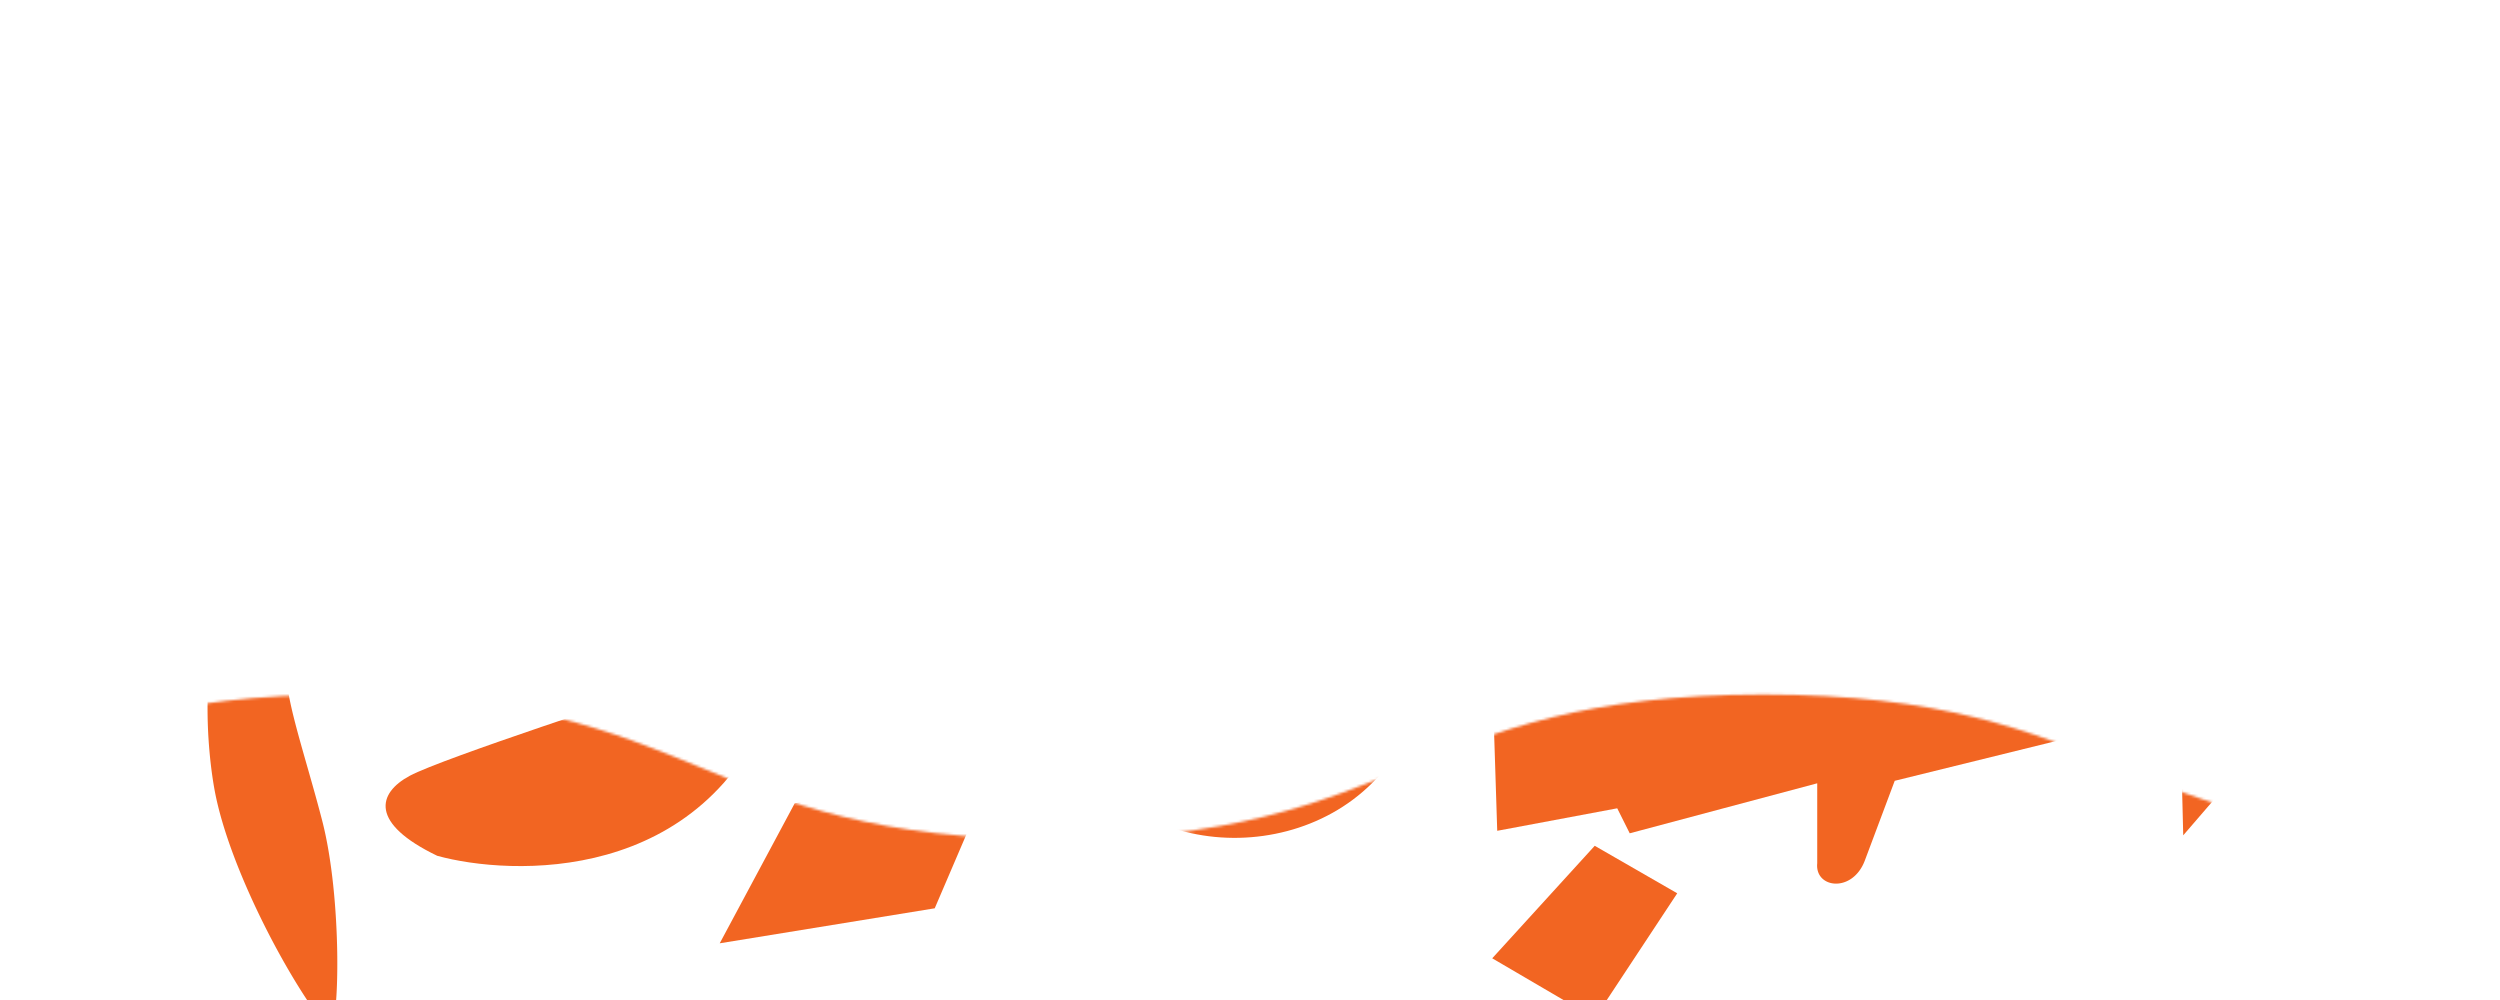 <svg id="Akhbar_El_Yom" data-name="Akhbar El Yom" 
xmlns="http://www.w3.org/2000/svg" xmlns:xlink="http://www.w3.org/1999/xlink"
x="0px" y="0px" viewBox="-80 -50 1000 400" xml:space="preserve">

	<style>
		#grayscale-mask path:not(.strok), #color-mask path:not(.strok) {
    animation: waves 0.66s infinite linear;
}

@keyframes waves {
    from {
      transform: translateX(30rem); // Expect these values to take some hunting for
    }
    to {
      transform: translateX(-4rem); // Expect these values to take some hunting for
    }
}

#grayscale-mask g, #color-mask g {
    animation: raise 4s infinite ease-in-out;
    animation-direction: alternate;
}

@keyframes raise {
    from {
      transform: translateY(7rem); // Expect these values to take some hunting for
    }
    to {
      transform: translateY(-15rem); // Expect these values to take some hunting for
    }
}

#grayscale{
    fill: transparent; /*#9f9f9f;*/
}

#color-logo {
    fill: #f26522;
}

#color-strok, #grayscale-strok, #color-logo #grayscale-logo  {
  fill:white;
   -webkit-filter: drop-shadow( 3px 3px 2px rgba(0, 0, 0, .7));
  filter: drop-shadow( 3px 3px 2px rgba(0, 0, 0, .7));
  /* Similar syntax to box-shadow */
}
#grayscale-mask, #color-mask {
  fill: white;
}
	</style>
  <defs>
    <g id="letters-strok">
      <path id="Meim-strok" class="strok" d="M705,433.81v-.2l0-.2c-3.2-16-15.61-26.77-30.88-26.77-16.66,0-37.81,13.92-42.92,53.08a23.51,23.51,0,0,1-13.53,7.3c-18.92,1.11-34,6-46.18,14.81a80,80,0,0,0-18.95,20.54l-.07.12c-22.28,38.19-14.2,89.22-12.36,99.06,6.24,33.28,31.81,79.91,46.66,97.39l1.53,1.8,2.1-1.06c1.27-.63,5.12-2.56,4.66-33.85-.14-9.56-1-33.91-6.1-53.58-1.94-7.54-4-14.84-6-21.91-4.72-16.54-9.18-32.16-7.93-38.68,1.89-7.5,5.42-9.12,8.61-9.71,36.91-6.81,66.06-18.23,86.65-33.94C695.2,488.94,706.91,464,705,433.81ZM583,539c-5,.93-9,4-11,12-2,10,7.09,35.22,14,62,8,31,7,82,3,84-14.84-17.46-40-64-46-96-2.33-12.43-9-61,12-97a76.48,76.48,0,0,1,18.19-19.75C583.7,476.6,597.87,471.15,618,470c5-1,11-3,16-9,7.93-64.42,61-62,68-27C706,497,648,527,583,539Z" transform="translate(-537.11 -334.68)"/> 
    	<path id="Lio-strok" class="strok" d="M893,343.82l-.51-8.61L843,406.07l1,80.16c-8.65,4.12-34.26,9.11-50.79,10.53.17-6.59-.64-19.71-9.54-21.69l-1.53-.34-24.77,22.93c-2.73-6-8.67-13-19.14-13a34.85,34.85,0,0,0-14.39,3.6c-14.42,6.18-26.42,23.76-27.28,25s-14.09,20.16-4.13,37.22a26.16,26.16,0,0,0,13.15,11.08c-22.87,7.55-75.58,25.17-86,30.77-7.48,4-11.36,9.21-11.23,15,.18,7.78,7.7,15.3,22.35,22.35l.24.12.26.07a129.91,129.91,0,0,0,33.94,4.22c29.13,0,81.07-8.9,103.93-68.1,44.59,0,79-14.06,102.33-41.75,16.7-19.84,24.22-43.63,25.59-58C899,445.29,893.24,348,893,343.82ZM894,466c-2,21-23,98-127,97-28,76-106,72-135,64-27-13-24-25-11-32s96-34,96-34-15,0-22-12c-9.25-15.86,4-34,4-34s12-18,26-24c26-12,31,12,31,12l27-25c9,2,7,22,7,22,17-1,49-7,57-12l-1-81,44-63S896,445,894,466Z" transform="translate(-537.11 -334.68)"/>
			<path id="Yaa-strok" class="strok" d="M773,603.3l-33.55,62.64,93.62-15.24,26.83-62.61ZM831,648l-86,14,30-56,80-14Z" transform="translate(-537.11 -334.68)"/>
      <path id="Fatiha-strok" class="strok" d="M738,397.15V427l70.07-37.73,27.85-41.1ZM806,387l-65,35V399l86-43Z" transform="translate(-537.11 -334.68)"/>
      <path id="Alef2-Strok" class="strok" d="M974.54,334.68l-55.6,73.39,9.52,169.25,55.6-73.39ZM922,409l50-66,9,160-50,66Z" transform="translate(-537.11 -334.68)"/>
      <path id="Ahr-strok" class="strok" d="M1030.71,534.43l0-.18c-.67-6.09-5-10-10.93-10a14.76,14.76,0,0,0-10.21,4.27C982,557,934.71,583.71,915.81,590.72a11,11,0,0,0-8.1,9.57,13.83,13.83,0,0,0,6.51,13.9l.13.07A80.75,80.75,0,0,0,951,622.82c22.6,0,43.95-8.86,58.6-24.3C1024.78,582.47,1032.09,560.3,1030.71,534.43Zm-115,77.16c-7-4-7-16,1-18,19-7,67-34,95-63,5-5,15-5,16,4C1031.71,609.59,960.71,634.59,915.71,611.59Z" transform="translate(-537.11 -334.68)"/>
      <path id="Ba2-strok" class="strok" d="M1094.41,619.2l-45.12,49.52L1095.94,696l36.32-55ZM1095,692l-41-24,41-45,33,19Z" transform="translate(-537.11 -334.68)"/>
      <path id="Kha-point-strok" class="strok" d="M1234.38,381.82l-42.59,56.79,43.87,32.62,41.5-57.89ZM1235,467l-39-29,39-52,38,28Z" transform="translate(-537.11 -334.68)"/>
      <path id="Khba-out-strok" class="strok" d="M1296.13,522.31c-1.28-4.65-4-13.78-7.45-20.65-6.15-12.31-19.33-24.72-34.92-24.72-.65,0-1.32,0-2,.07-12.17,1.11-24.41,8.48-33.58,20.23-9.83,12.6-15.69,29.24-17,48.23-16.23,3-42.75,8.34-53.73,10.57,2.18-8.19,2.88-18.27-.67-26.26l-2.13-4.8-3,4.28c-8.22,11.5-29.41,21.33-39.59,24l-4.15-186.34L1047,428l6.15,192.63,49.22-9.22,5.08,10.16L1181,601.91v28a10.28,10.28,0,0,0,2.47,7.89,10.81,10.81,0,0,0,8.06,3.38c4.84,0,11.14-2.9,14.28-11.08l11.44-30.52,69-17,23.57-64ZM1284,580l-69,17-12,32c-5,13-20,11-19,1V598l-75,20-5-10-48,9-6-188,45-54,4,181.91c8-.91,35-11.91,45-25.91,4,9,2,21-1,29,0,0,40.67-8.33,61-12,2-41.77,26-66,48-68,14-1,27.55,10.1,34,23,4.6,9.21,8,23,8,23l11-3Z" transform="translate(-537.11 -334.68)"/>
      <path id="Hamzah-Strok" class="strok" d="M1349,376.79l-.49-1-1-.44a25.63,25.63,0,0,0-10-2.15,20.78,20.78,0,0,0-6.36,1c-5.4,1.74-8.39,5.19-13.34,10.89-4.44,5.1-6.88,7.91-7.69,12.44-.39,2.14-.16,3.27.8,8,.31,1.53.71,3.49,1.2,6.06,1.52,7.86,1.63,9.4,1.29,10a5.36,5.36,0,0,1-2.4,2.12,9.61,9.61,0,0,0-4.78,5.29,10.18,10.18,0,0,0,2,10.17,9.74,9.74,0,0,0,7.08,2.65,14.09,14.09,0,0,0,5.19-1c8.37-3.43,15.06-8.65,19.36-15.12,2-3,5.06-7.62,3.34-12.63a11.59,11.59,0,0,0-5.88-6.35c-.94-2.15-2.4-6.4-.7-9.19,1-1.63,3.2-2.93,5-4a23.19,23.19,0,0,1,3.88-1.82,8,8,0,0,0,4.38-3C1351.72,385.86,1351.46,382,1349,376.79Zm-1.39,10c-1.23,1.84-3.14,1.48-7.3,3.93-2,1.22-4.61,2.73-6,5-2.9,4.75.18,11.34,1,13,1.31.56,4.27,2.06,5.3,5.07,1.15,3.35-.72,6.58-3,10-5,7.52-12.39,11.71-18,14-2.41,1-6.63,1.38-9-1a7.17,7.17,0,0,1-1.3-7.07c1.33-3.85,5.1-3.35,7-7,.81-1.54.77-2.85-1-12-2-10.29-2.38-10.9-2-13,.67-3.71,2.78-6.14,7-11,4.81-5.53,7.4-8.52,12-10,5.89-1.89,11.41-.15,14.3,1.07C1349,382.77,1348.57,385.33,1347.62,386.75Z" transform="translate(-537.11 -334.68)"/>
      <path id="Alef-Strok" class="strok" d="M1377.11,388.63l-53.73,67.16,4.22,170.87,55.85-64.78ZM1327,456.13l48-60,6,164-50,58Z" transform="translate(-537.11 -334.68)"/>
    </g>


    <g id="letters">	
  		<path id="Meim" class="cls-1" d="M572,551c-2,10,7.09,35.22,14,62,8,31,7,82,3,84-14.84-17.46-40-64-46-96-2.33-12.43-9-61,12-97a76.48,76.48,0,0,1,18.19-19.75C583.7,476.6,597.87,471.15,618,470c5-1,11-3,16-9,7.93-64.42,61-62,68-27,4,63-54,93-119,105C578,539.93,574,543,572,551Z" transform="translate(-537.11 -334.68)"/>
			<g id="gLio">
				<path id="lio" class="cls-1" d="M894,466c-2,21-23,98-127,97-28,76-106,72-135,64-27-13-24-25-11-32s96-34,96-34-15,0-22-12c-9.25-15.86,4-34,4-34s12-18,26-24c26-12,31,12,31,12l27-25c9,2,7,22,7,22,17-1,49-7,57-12l-1-81,44-63S896,445,894,466Z" transform="translate(-537.11 -334.68)"/>
  			<polygon id="Yaa" class="cls-1" points="317.89 257.32 293.89 313.32 207.89 327.32 237.89 271.32 317.89 257.32"/>
  			<polygon id="Fatiha" class="cls-1" points="289.89 21.32 268.89 52.32 203.89 87.32 203.89 64.32 289.89 21.32"/>
			</g>
  		<polygon id="Alef2" class="cls-1" points="443.89 168.32 393.89 234.32 384.89 74.32 434.89 8.32 443.89 168.32"/>
  		<path id="Ahr" class="cls-1" d="M915.71,611.59c-7-4-7-16,1-18,19-7,67-34,95-63,5-5,15-5,16,4C1031.71,609.59,960.71,634.59,915.71,611.59Z" transform="translate(-537.11 -334.68)"/>
			<g id="gKhba">
				<polygon id="Ba2" class="cls-1" points="590.89 307.32 557.89 357.32 516.89 333.32 557.89 288.32 590.89 307.32"/>
  			<polygon id="Kha-point" class="cls-1" points="735.89 79.32 697.89 132.32 658.89 103.32 697.89 51.32 735.89 79.32"/>
  			<path id="Khba-in-strok" class="strok" d="M1218,549l34-6C1254,515,1221,526,1218,549Zm3.91-3.74c3.06-9.33,11.78-15.9,18.9-15.9a7.31,7.31,0,0,1,5.6,2.21c1.74,1.87,2.65,4.92,2.68,8.9Z" transform="translate(-537.11 -334.68)"/>
  			<path id="Khba" class="cls-1" d="M1294,526s-3.4-13.79-8-23c-6.45-12.9-20-24-34-23-22,2-46,26.23-48,68-20.33,3.67-61,12-61,12,3-8,5-20,1-29-10,14-37,25-45,25.91L1095,375l-45,54,6,188,48-9,5,10,75-20v32c-1,10,14,12,19-1l12-32,69-17,21-57Zm-41.68,17.11-34,6C1221.32,526.11,1254.32,515.11,1252.32,543.11Zm-8.3-13.18a6.59,6.59,0,0,1,2.39,1.64c1.74,1.87,2.65,4.92,2.68,8.9l-26.8,4.72-.06.18,27.18-4.79c0-4-.94-7-2.68-8.9A6.52,6.52,0,0,0,1244,529.93Z" transform="translate(-537.11 -334.68)"/>
			</g>\
			<g id="gAlef">
				<path id="Hamzah" class="cls-1" d="M1347.3,387.07c-1.23,1.84-3.15,1.48-7.3,3.93-2,1.21-4.61,2.73-6,5-2.9,4.74.17,11.34,1,13,1.31.56,4.27,2.06,5.3,5.07,1.15,3.35-.73,6.58-3,10-5,7.52-12.39,11.71-18,14-2.41,1-6.63,1.37-9-1A7.15,7.15,0,0,1,1309,430c1.33-3.85,5.1-3.35,7-7,.8-1.54.77-2.85-1-12-2-10.29-2.38-10.9-2-13,.67-3.71,2.78-6.14,7-11,4.8-5.53,7.4-8.52,12-10,5.88-1.89,11.41-.15,14.3,1.07C1348.68,383.09,1348.25,385.65,1347.3,387.07Z" transform="translate(-537.11 -334.68)"/>
				<polygon id="Alef" class="cls-1" points="837.29 62.13 843.29 226.13 793.29 284.13 789.29 122.13 837.29 62.13"/>
			</g>
		</g>
		<mask id="grayscale-mask">
			<g>
				<path d="m -509.9,160.405 0,67.6 c 70.8,0 106.9,14.7 141.7,29 34.9,14.3 71,29 142.1,29 71,0 107.2,-14.8 142.1,-29 34.8,-14.2 70.9,-29 141.7,-29 70.8,0 106.9,14.7 141.7,29 34.9,14.3 71,29 142.1,29 71.1,0 107.2,-14.8 142.1,-29 34.8,-14.2 70.9,-29 141.7,-29 70.8,0 106.9,14.7 141.7,29 34.9,14.3 71,29 142.1,29 l 0,-632.2 -1419,0 z"/>
			</g>
		</mask>
		<mask id="color-mask">
			<g>
				<path d="m 909.1,353.4 0,-67.6 c -70.8,0 -106.9,-14.7 -141.7,-29 -34.9,-14.3 -71,-29 -142.1,-29 -71,0 -107.2,14.8 -142.1,29 -34.8,14.2 -70.9,29 -141.7,29 -70.8,0 -106.9,-14.7 -141.7,-29 -34.9,-14.3 -71,-29 -142.1,-29 -71.1,0 -107.2,14.8 -142.1,29 -34.8,14.2 -70.9,29 -141.7,29 -70.8,0 -106.9,-14.7 -141.7,-29 -34.9,-14.3 -71,-29 -142.1,-29 l 0,632.2 1419,0 z"/>
			</g>
		</mask>
  </defs>
  
  <g  id="grayscale" mask="url(#grayscale-mask)">
    <use id="grayscale-strok" href="#letters-strok" />
    <use id="grayscale-logo" href="#letters" />
  </g>
  <g  mask="url(#color-mask)">
    <use id="color-strok" href="#letters-strok"/>
    <use id="color-logo" href="#letters" />
  </g>
</svg>

